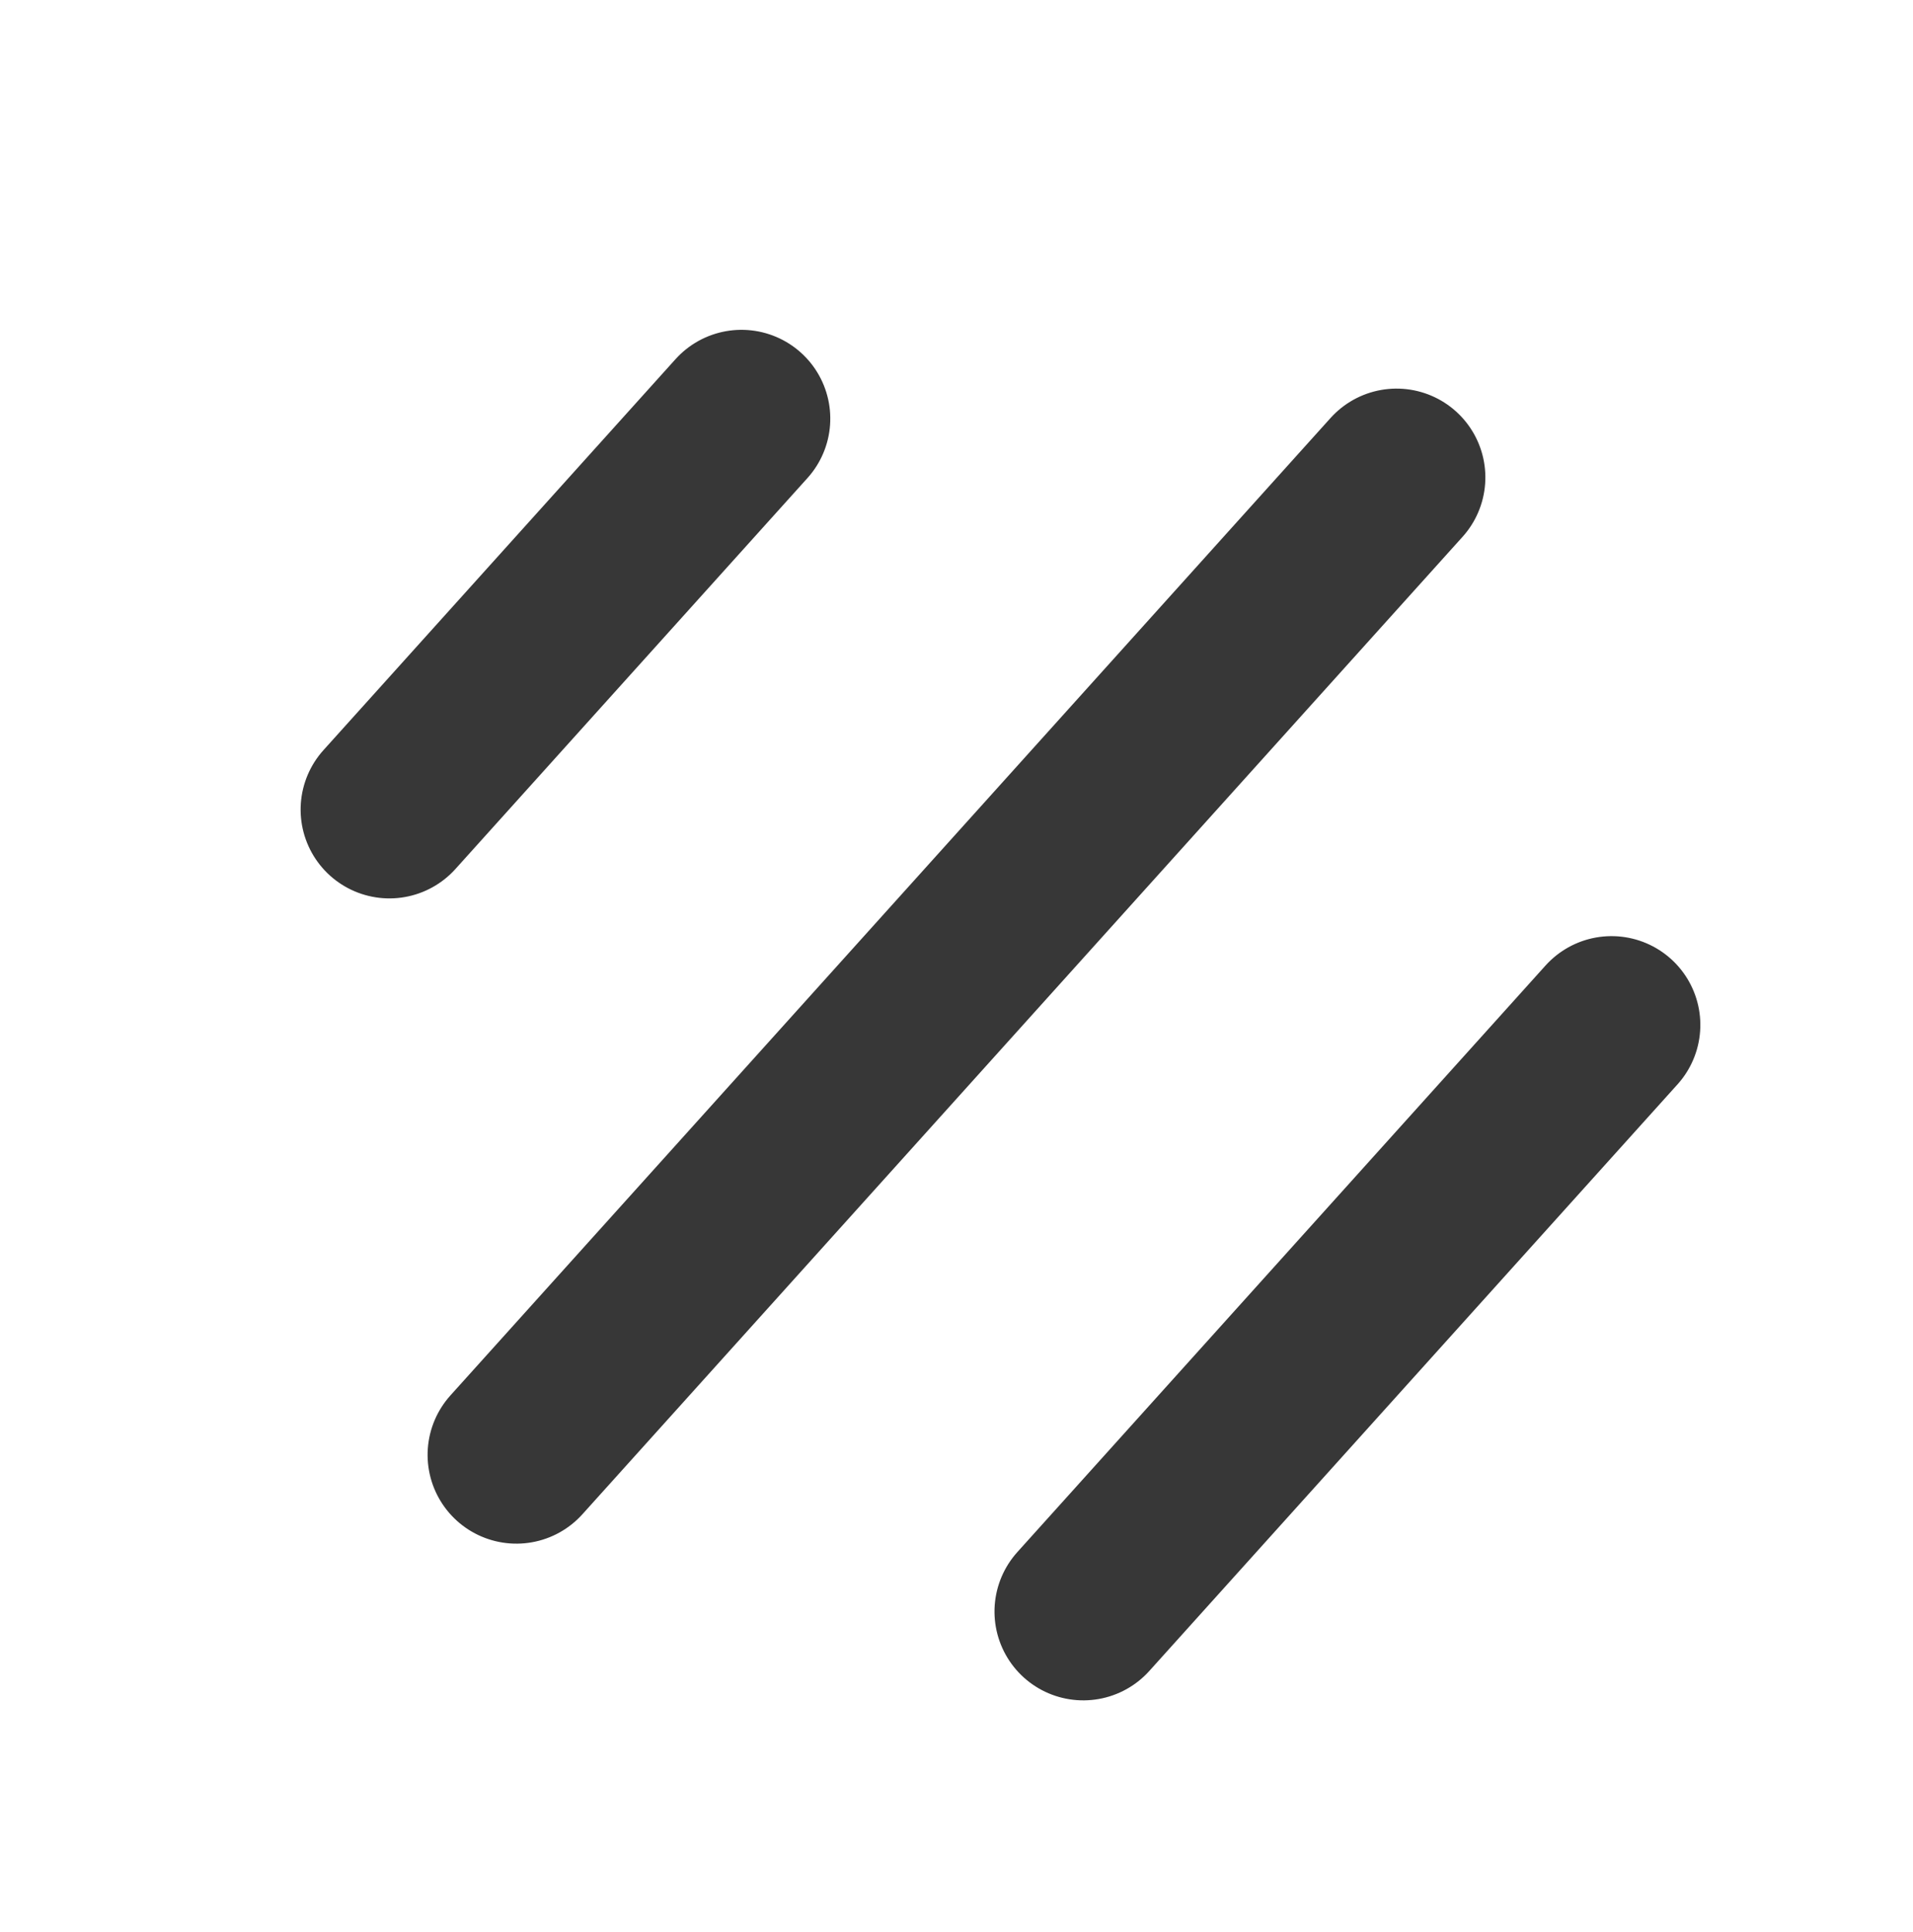 <svg xmlns="http://www.w3.org/2000/svg" width="26.927" height="27.201" viewBox="0 0 26.927 27.201">
  <g id="Home--Active" transform="translate(-9.568 -11.442)">
    <path id="bill-1-svgrepo-com" d="M0,7.406H18.515M5.554,0H12.96M3.7,14.812H14.812" transform="translate(11.333 26.966) rotate(-48)" fill="none" stroke="#373737" stroke-linecap="round" stroke-linejoin="round" stroke-width="2.5"/>
  </g>
</svg>
